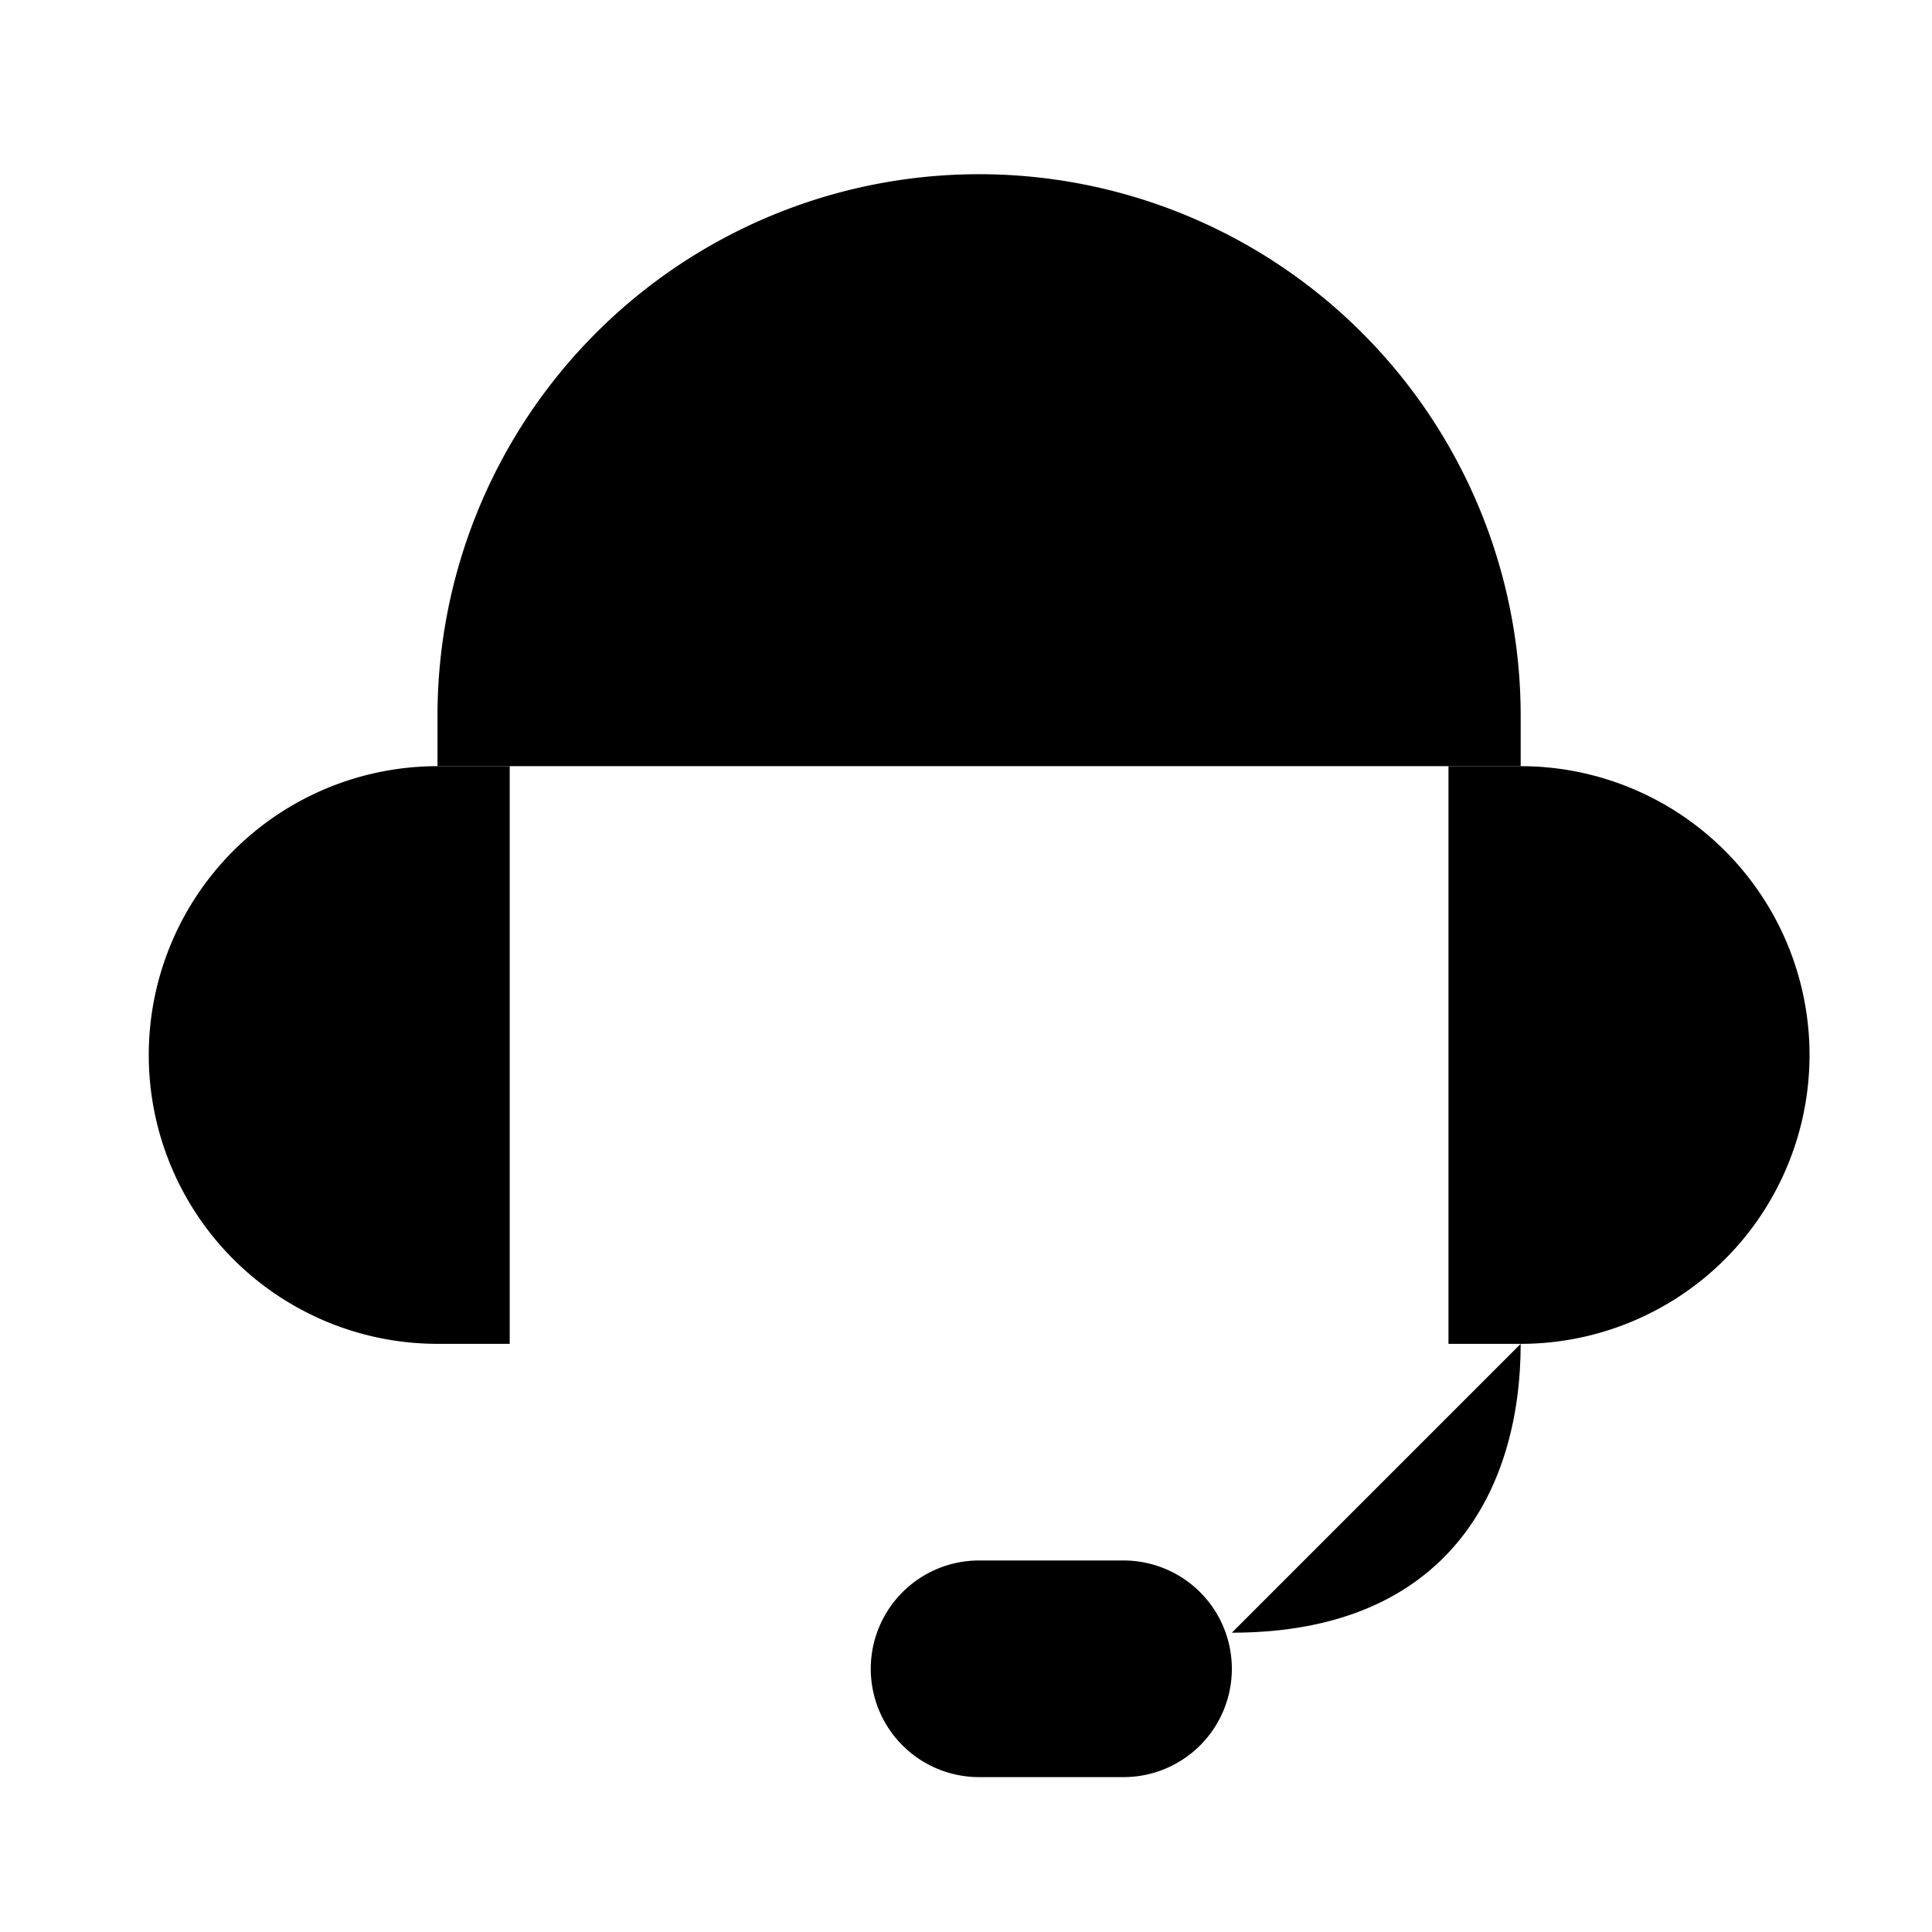 <svg viewBox="0 0 100 100"><path d="M22.645,69.557h3.738v-29.9H22.645A14.951,14.951,0,0,0,7.7,54.606h0A14.951,14.951,0,0,0,22.645,69.557Z" class="base_stroke"/><path d="M78.71,69.557H74.973v-29.9H78.71a14.951,14.951,0,0,1,14.951,14.95h0A14.951,14.951,0,0,1,78.71,69.557Z" class="base_stroke"/><path d="M22.645,39.656V37.049A28.033,28.033,0,0,1,50.678,9.017h0A28.032,28.032,0,0,1,78.71,37.049v2.607" class="base_stroke"/><path d="M78.71,69.557c0,7.475-3.737,14.951-14.95,14.951" class="base_stroke"/><path d="M58.153,91.983H50.678a5.607,5.607,0,0,1-5.607-5.606h0a5.607,5.607,0,0,1,5.607-5.607h7.475a5.607,5.607,0,0,1,5.607,5.607h0A5.606,5.606,0,0,1,58.153,91.983Z" class="base_stroke"/></svg>